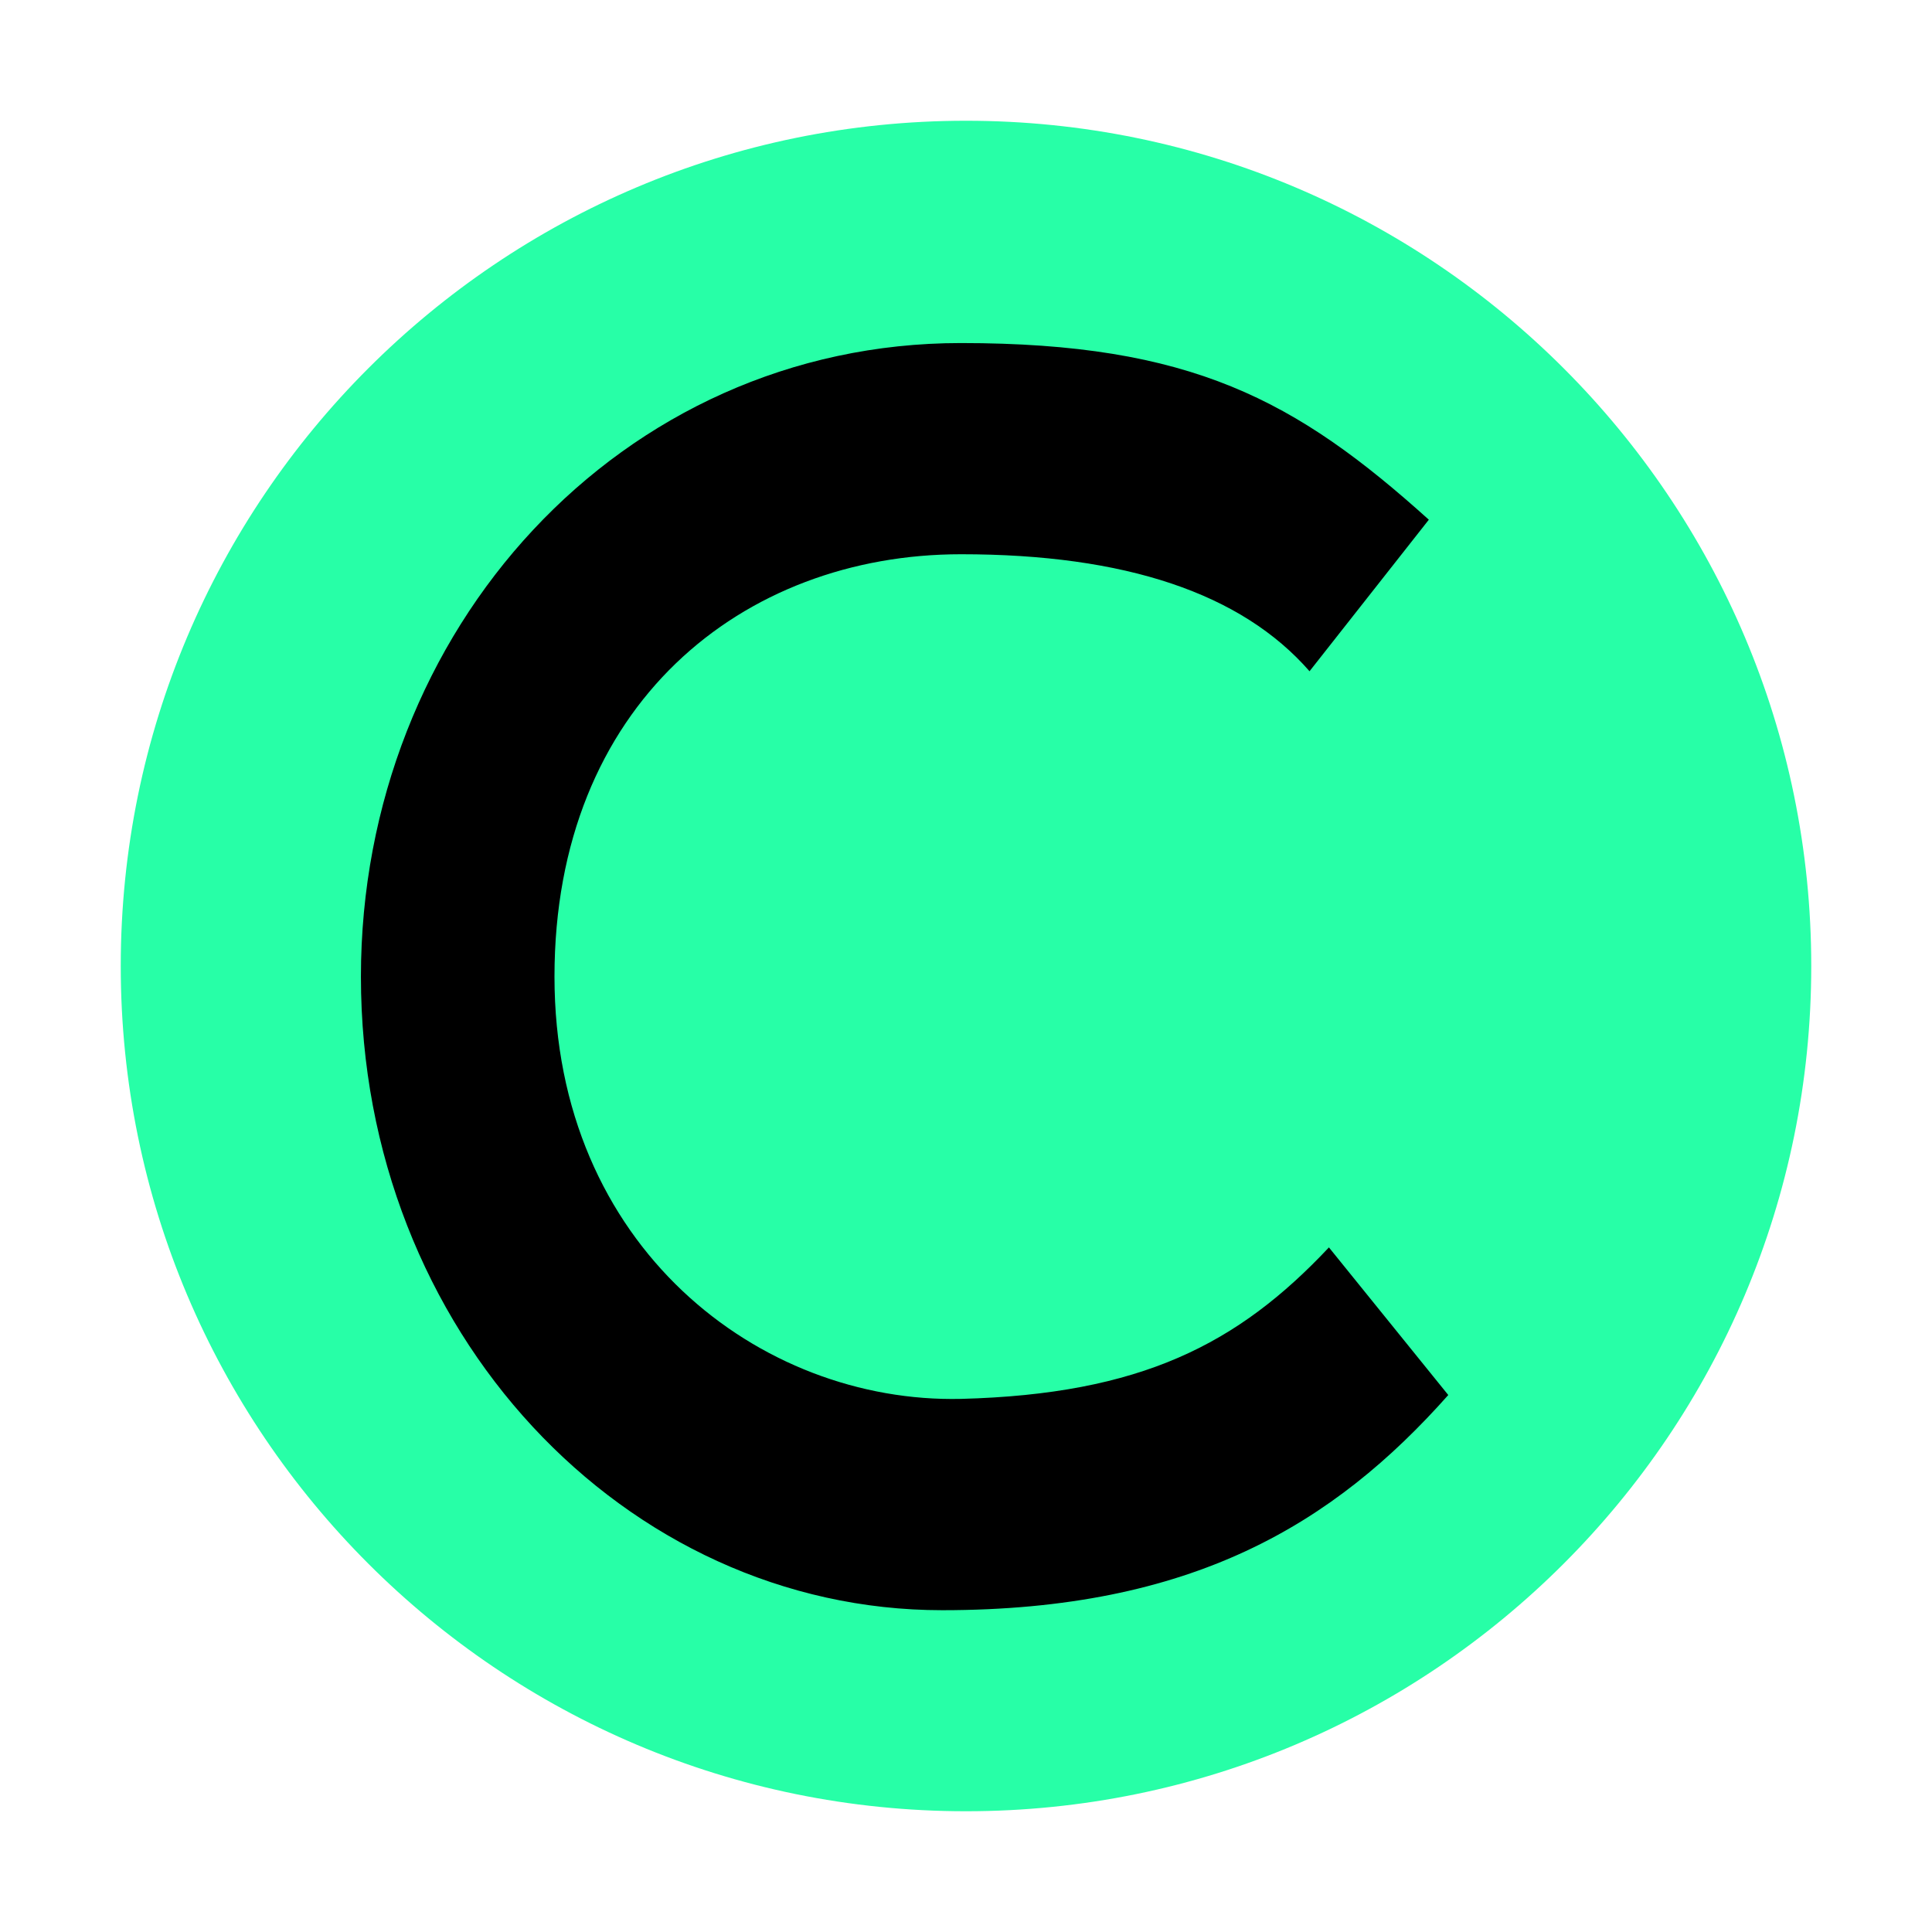 <?xml version="1.0" encoding="UTF-8" standalone="no"?>
<!-- Copyright 2000-2021 JetBrains s.r.o. Use of this source code is governed by the Apache 2.0 license that can be found in the LICENSE file. -->

<svg
   width="16"
   height="16"
   viewBox="0 0 16 16"
   version="1.1"
   id="svg8"
   sodipodi:docname="newClass.svg"
   inkscape:version="1.1.1 (3bf5ae0d25, 2021-09-20)"
   xmlns:inkscape="http://www.inkscape.org/namespaces/inkscape"
   xmlns:sodipodi="http://sodipodi.sourceforge.net/DTD/sodipodi-0.dtd"
   xmlns="http://www.w3.org/2000/svg"
   xmlns:svg="http://www.w3.org/2000/svg">
  <defs
     id="defs12" />
  <sodipodi:namedview
     id="namedview10"
     pagecolor="#ffffff"
     bordercolor="#666666"
     borderopacity="1.0"
     inkscape:pageshadow="2"
     inkscape:pageopacity="0.0"
     inkscape:pagecheckerboard="0"
     showgrid="false"
     inkscape:zoom="53.875"
     inkscape:cx="8.0092807"
     inkscape:cy="8.0092807"
     inkscape:window-width="1920"
     inkscape:window-height="1051"
     inkscape:window-x="-9"
     inkscape:window-y="-9"
     inkscape:window-maximized="1"
     inkscape:current-layer="svg8" />
  <path
     fill="#40B6E0"
     fill-opacity=".6"
     d="m 15,8 c 0,3.866 -3.134,7 -7,7 C 4.134,15 1,11.866 1,8 1,4.134 4.134,1 8,1 c 3.866,0 7,3.134 7,7"
     id="path2"
     style="fill:#00ff98;fill-opacity:0.844;fill-rule:evenodd" />
  <path
     fill="#231F20"
     fill-opacity=".7"
     d="m 11.006,10.33 c -0.754,0.803 -1.559,1.216 -3.047,1.255 -1.666,0.038 -3.367,-1.26 -3.367,-3.497 0,-2.253 1.557,-3.498 3.367,-3.498 1.36,0 2.322,0.323 2.886,0.969 l 0.988,-1.255 C 10.733,3.313 9.865,2.841 7.957,2.841 c -2.819,0 -4.968,2.375 -4.968,5.247 0,2.942 2.187,5.247 4.814,5.247 2.069,0 3.241,-0.712 4.191,-1.782 -0.659,-0.815 -0.988,-1.222 -0.988,-1.222 z"
     id="path4"
     style="fill:#000000;fill-opacity:1;fill-rule:evenodd;stroke-width:1.675" />
</svg>

